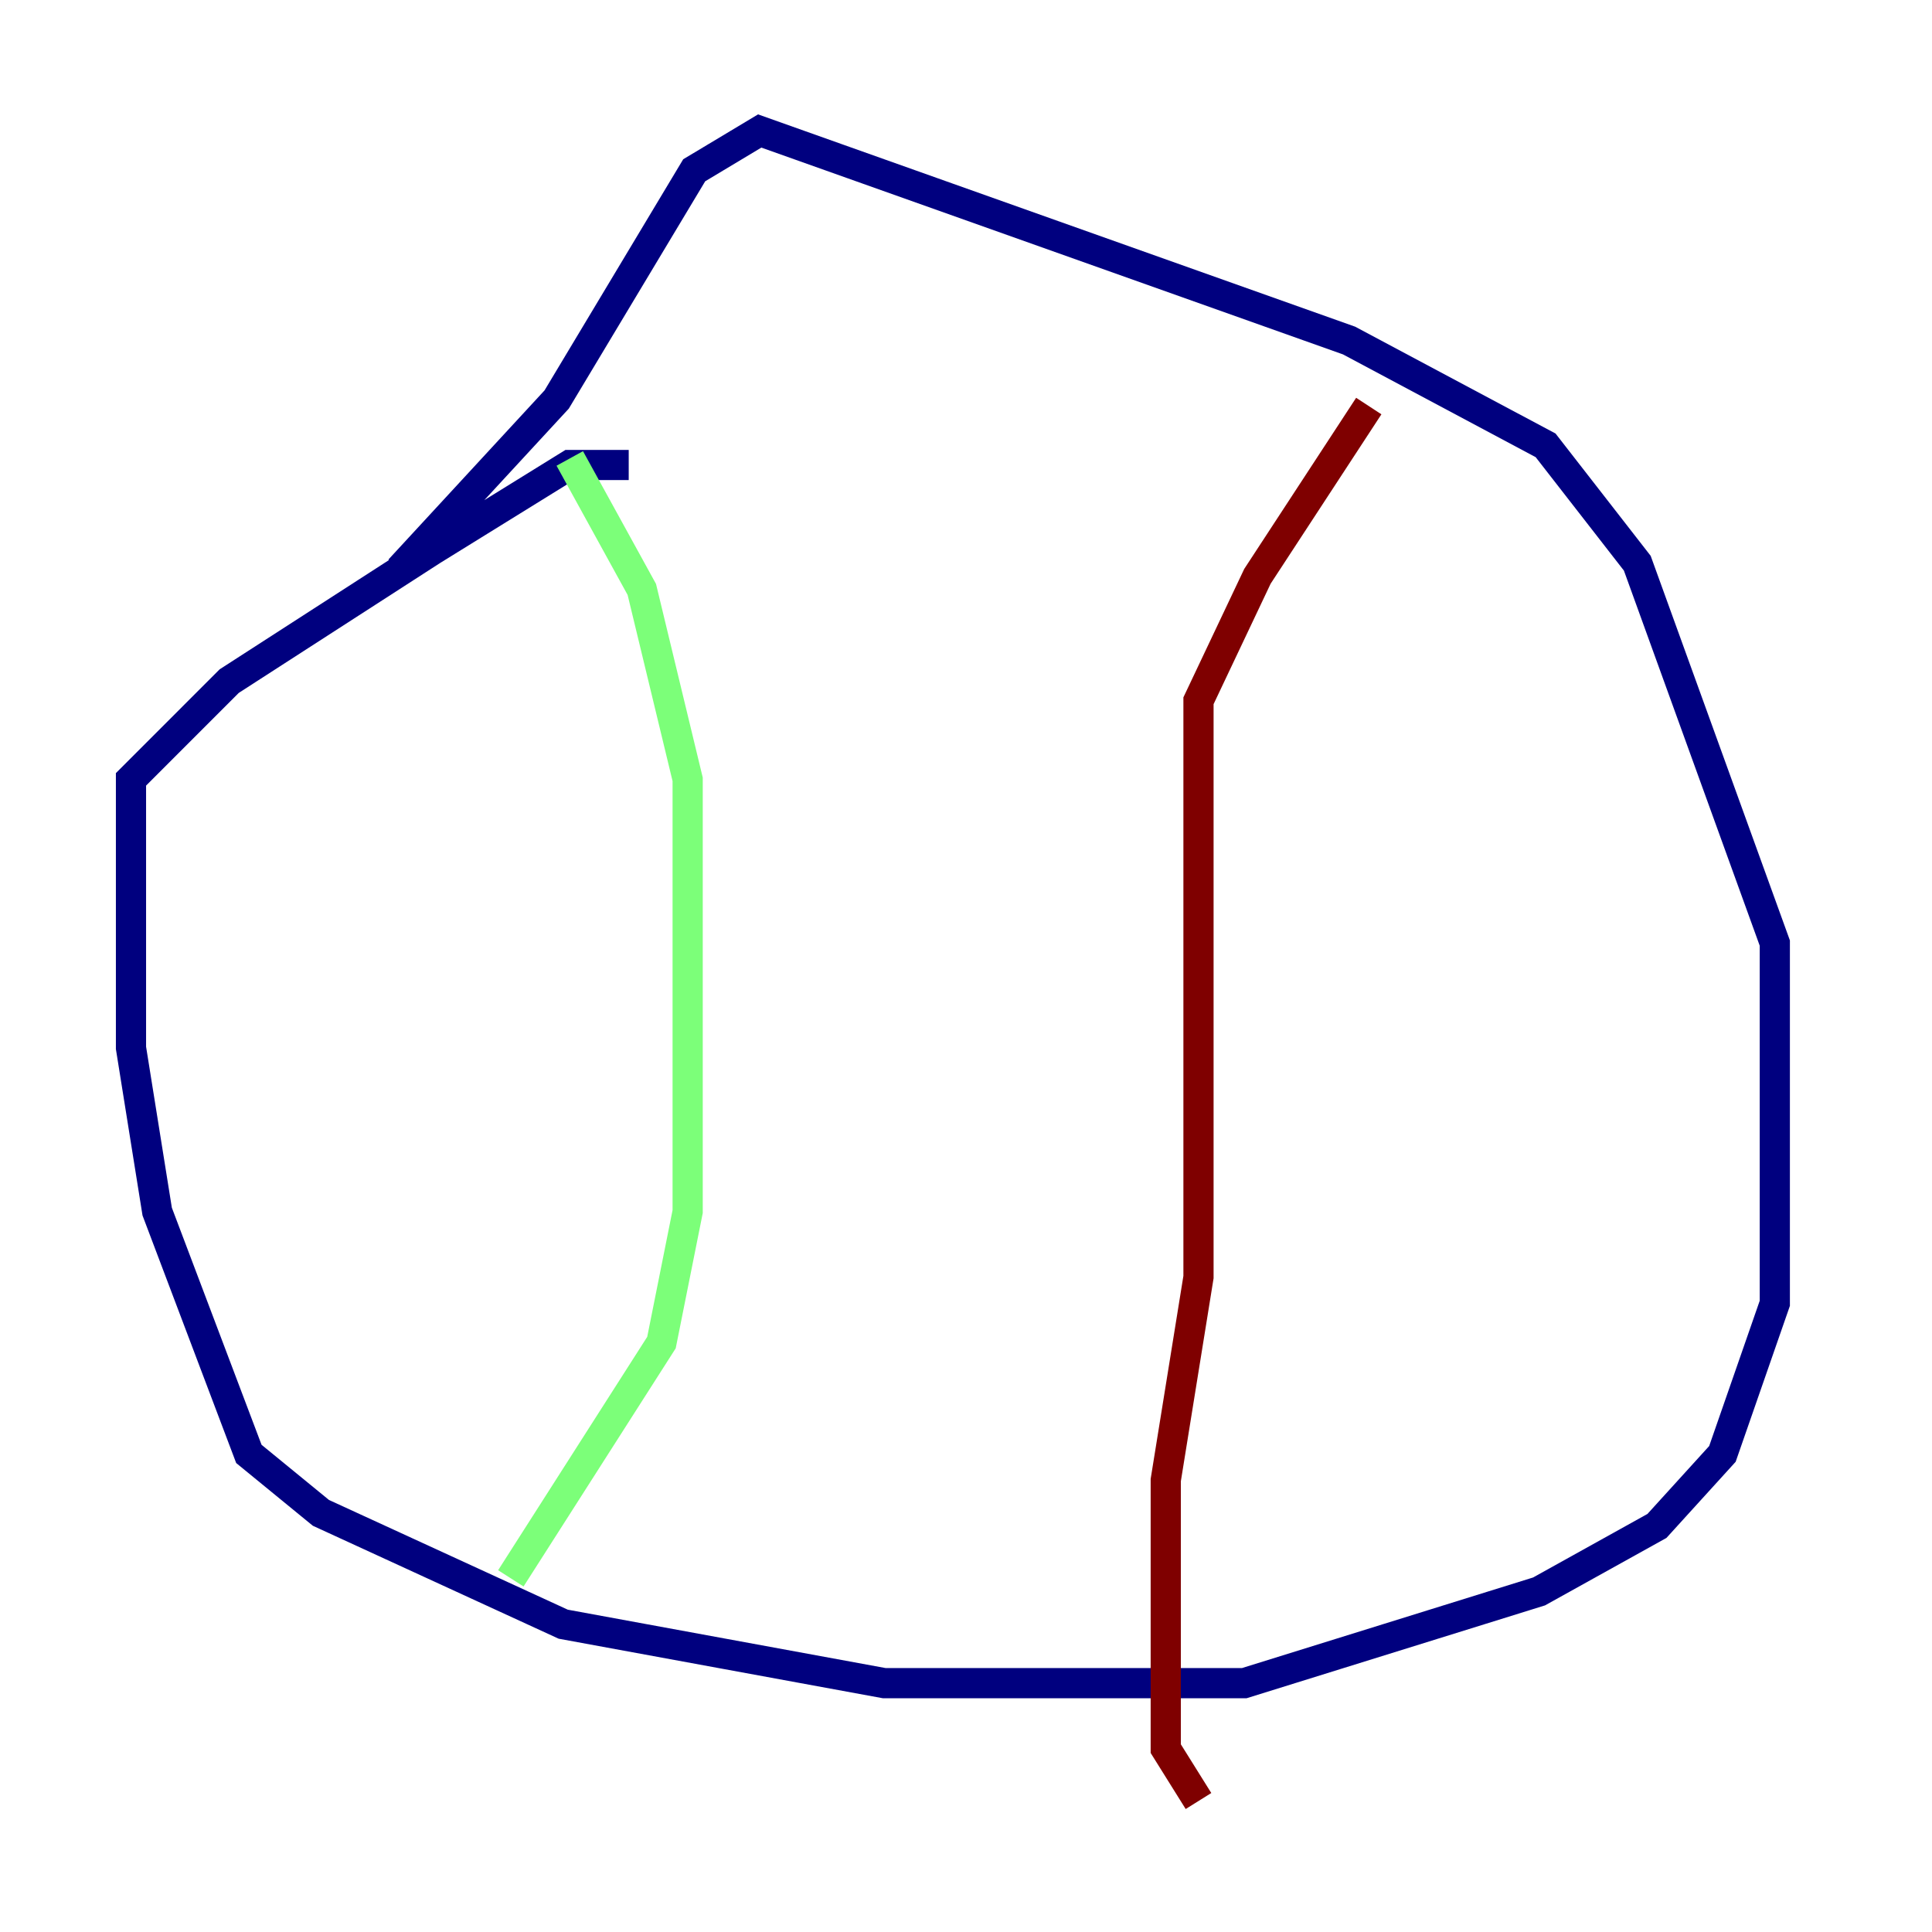 <?xml version="1.0" encoding="utf-8" ?>
<svg baseProfile="tiny" height="128" version="1.2" viewBox="0,0,128,128" width="128" xmlns="http://www.w3.org/2000/svg" xmlns:ev="http://www.w3.org/2001/xml-events" xmlns:xlink="http://www.w3.org/1999/xlink"><defs /><polyline fill="none" points="41.654,30.807 37.749,30.807 28.637,36.447 15.186,45.125 8.678,51.634 8.678,69.424 10.414,80.271 16.488,96.325 21.261,100.231 37.315,107.607 58.576,111.512 82.441,111.512 101.966,105.437 109.776,101.098 114.115,96.325 117.586,86.346 117.586,62.481 108.475,37.315 102.4,29.505 89.383,22.563 50.332,8.678 45.993,11.281 36.881,26.468 26.468,37.749" stroke="#00007f" stroke-width="2" /><polyline fill="none" points="37.749,30.373 42.522,39.051 45.559,51.634 45.559,80.271 43.824,88.949 33.844,104.57" stroke="#7cff79" stroke-width="2" /><polyline fill="none" points="90.685,26.902 83.308,38.183 79.403,46.427 79.403,84.61 77.234,98.061 77.234,115.851 79.403,119.322" stroke="#7f0000" stroke-width="2" /></svg>